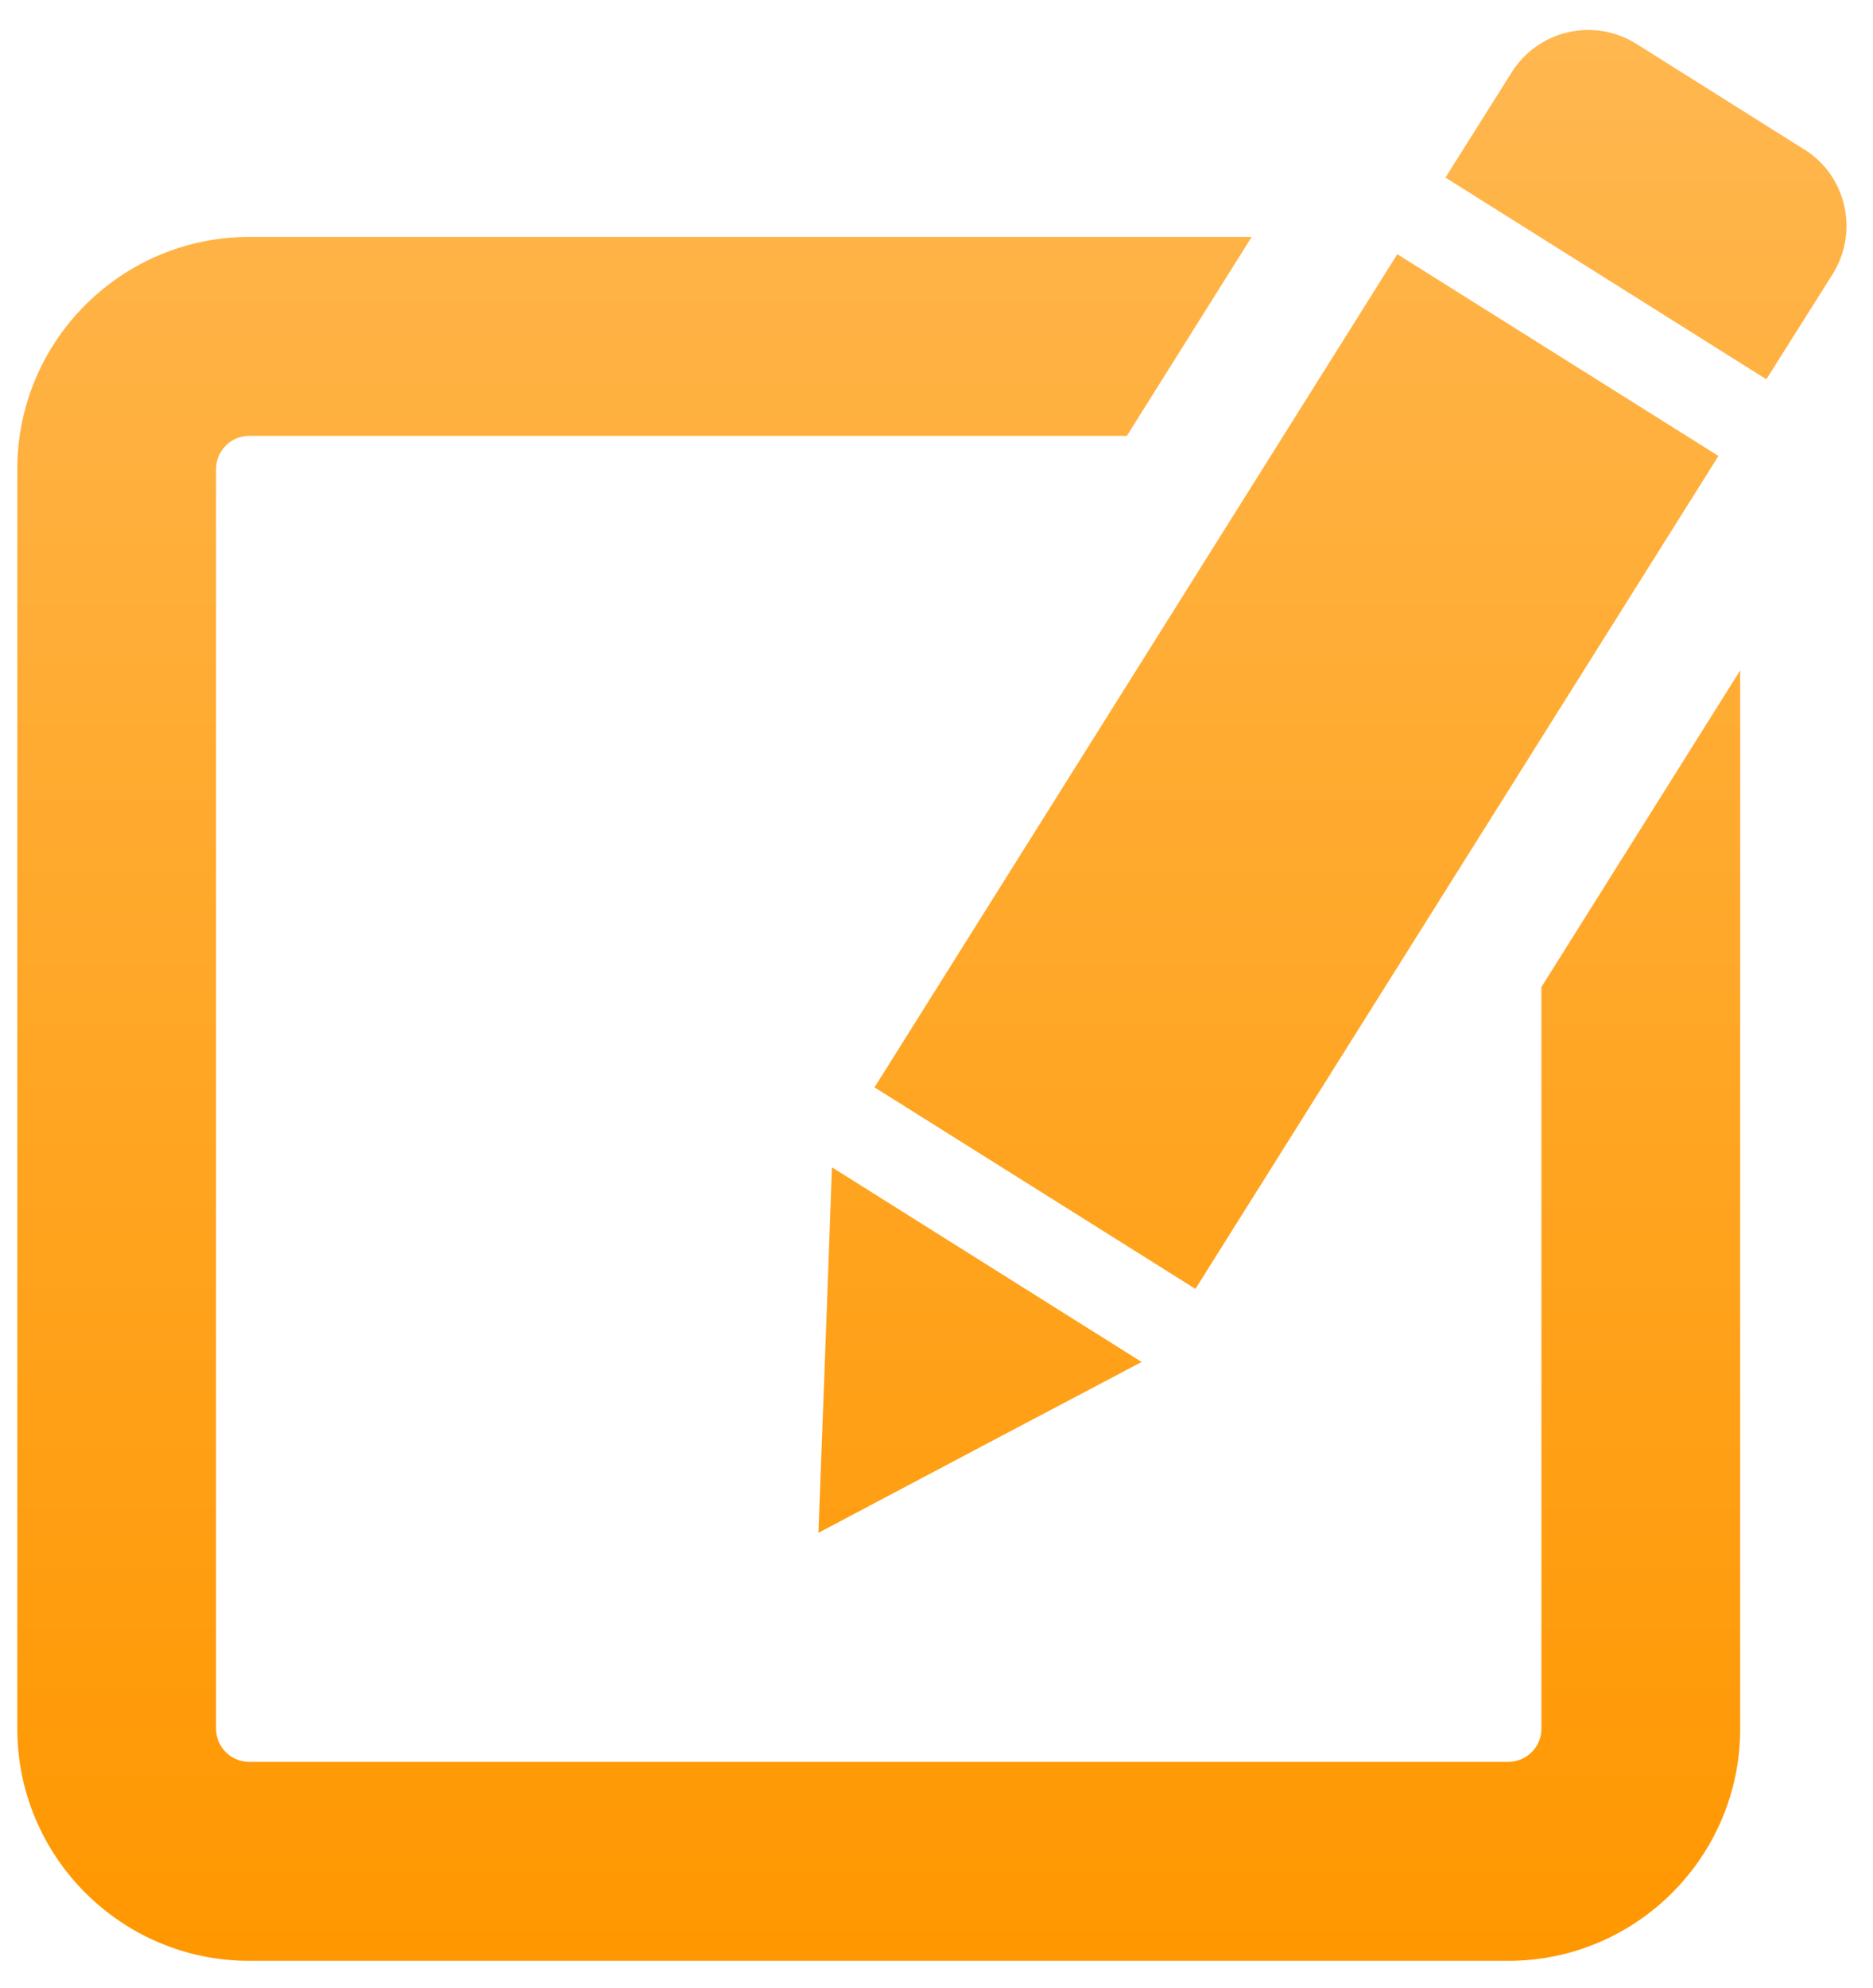 <svg width="33" height="35" viewBox="0 0 33 35" fill="none" xmlns="http://www.w3.org/2000/svg">
<path d="M30.277 8.029L24.619 4.476L15.408 19.147L21.062 22.696L30.277 8.029ZM14.545 23.658L14.42 26.991L17.37 25.43L20.114 23.983L14.658 20.555L14.545 23.658ZM31.787 2.631L28.829 0.771C28.472 0.547 28.04 0.474 27.628 0.568C27.216 0.662 26.859 0.916 26.635 1.273L25.467 3.127L31.121 6.679L32.289 4.827C32.756 4.08 32.534 3.096 31.787 2.629V2.631ZM27.158 30.442C27.158 30.763 26.895 31.025 26.574 31.025H4.391C4.236 31.025 4.088 30.964 3.978 30.854C3.869 30.745 3.807 30.596 3.807 30.442V8.259C3.807 8.104 3.869 7.955 3.978 7.846C4.088 7.736 4.236 7.675 4.391 7.675H19.854L22.053 4.172H4.391C2.138 4.172 0.305 6.005 0.305 8.259V30.442C0.305 32.695 2.138 34.528 4.391 34.528H26.574C28.827 34.528 30.66 32.695 30.66 30.442V11.804L27.158 17.381V30.445V30.442Z" fill="url(#paint0_linear_2915_1380)"/>
<defs>
<linearGradient id="paint0_linear_2915_1380" x1="16.419" y1="0.528" x2="16.419" y2="34.528" gradientUnits="userSpaceOnUse">
<stop stop-color="#FFB74F"/>
<stop offset="1" stop-color="#FF9700"/>
</linearGradient>
</defs>
</svg>
